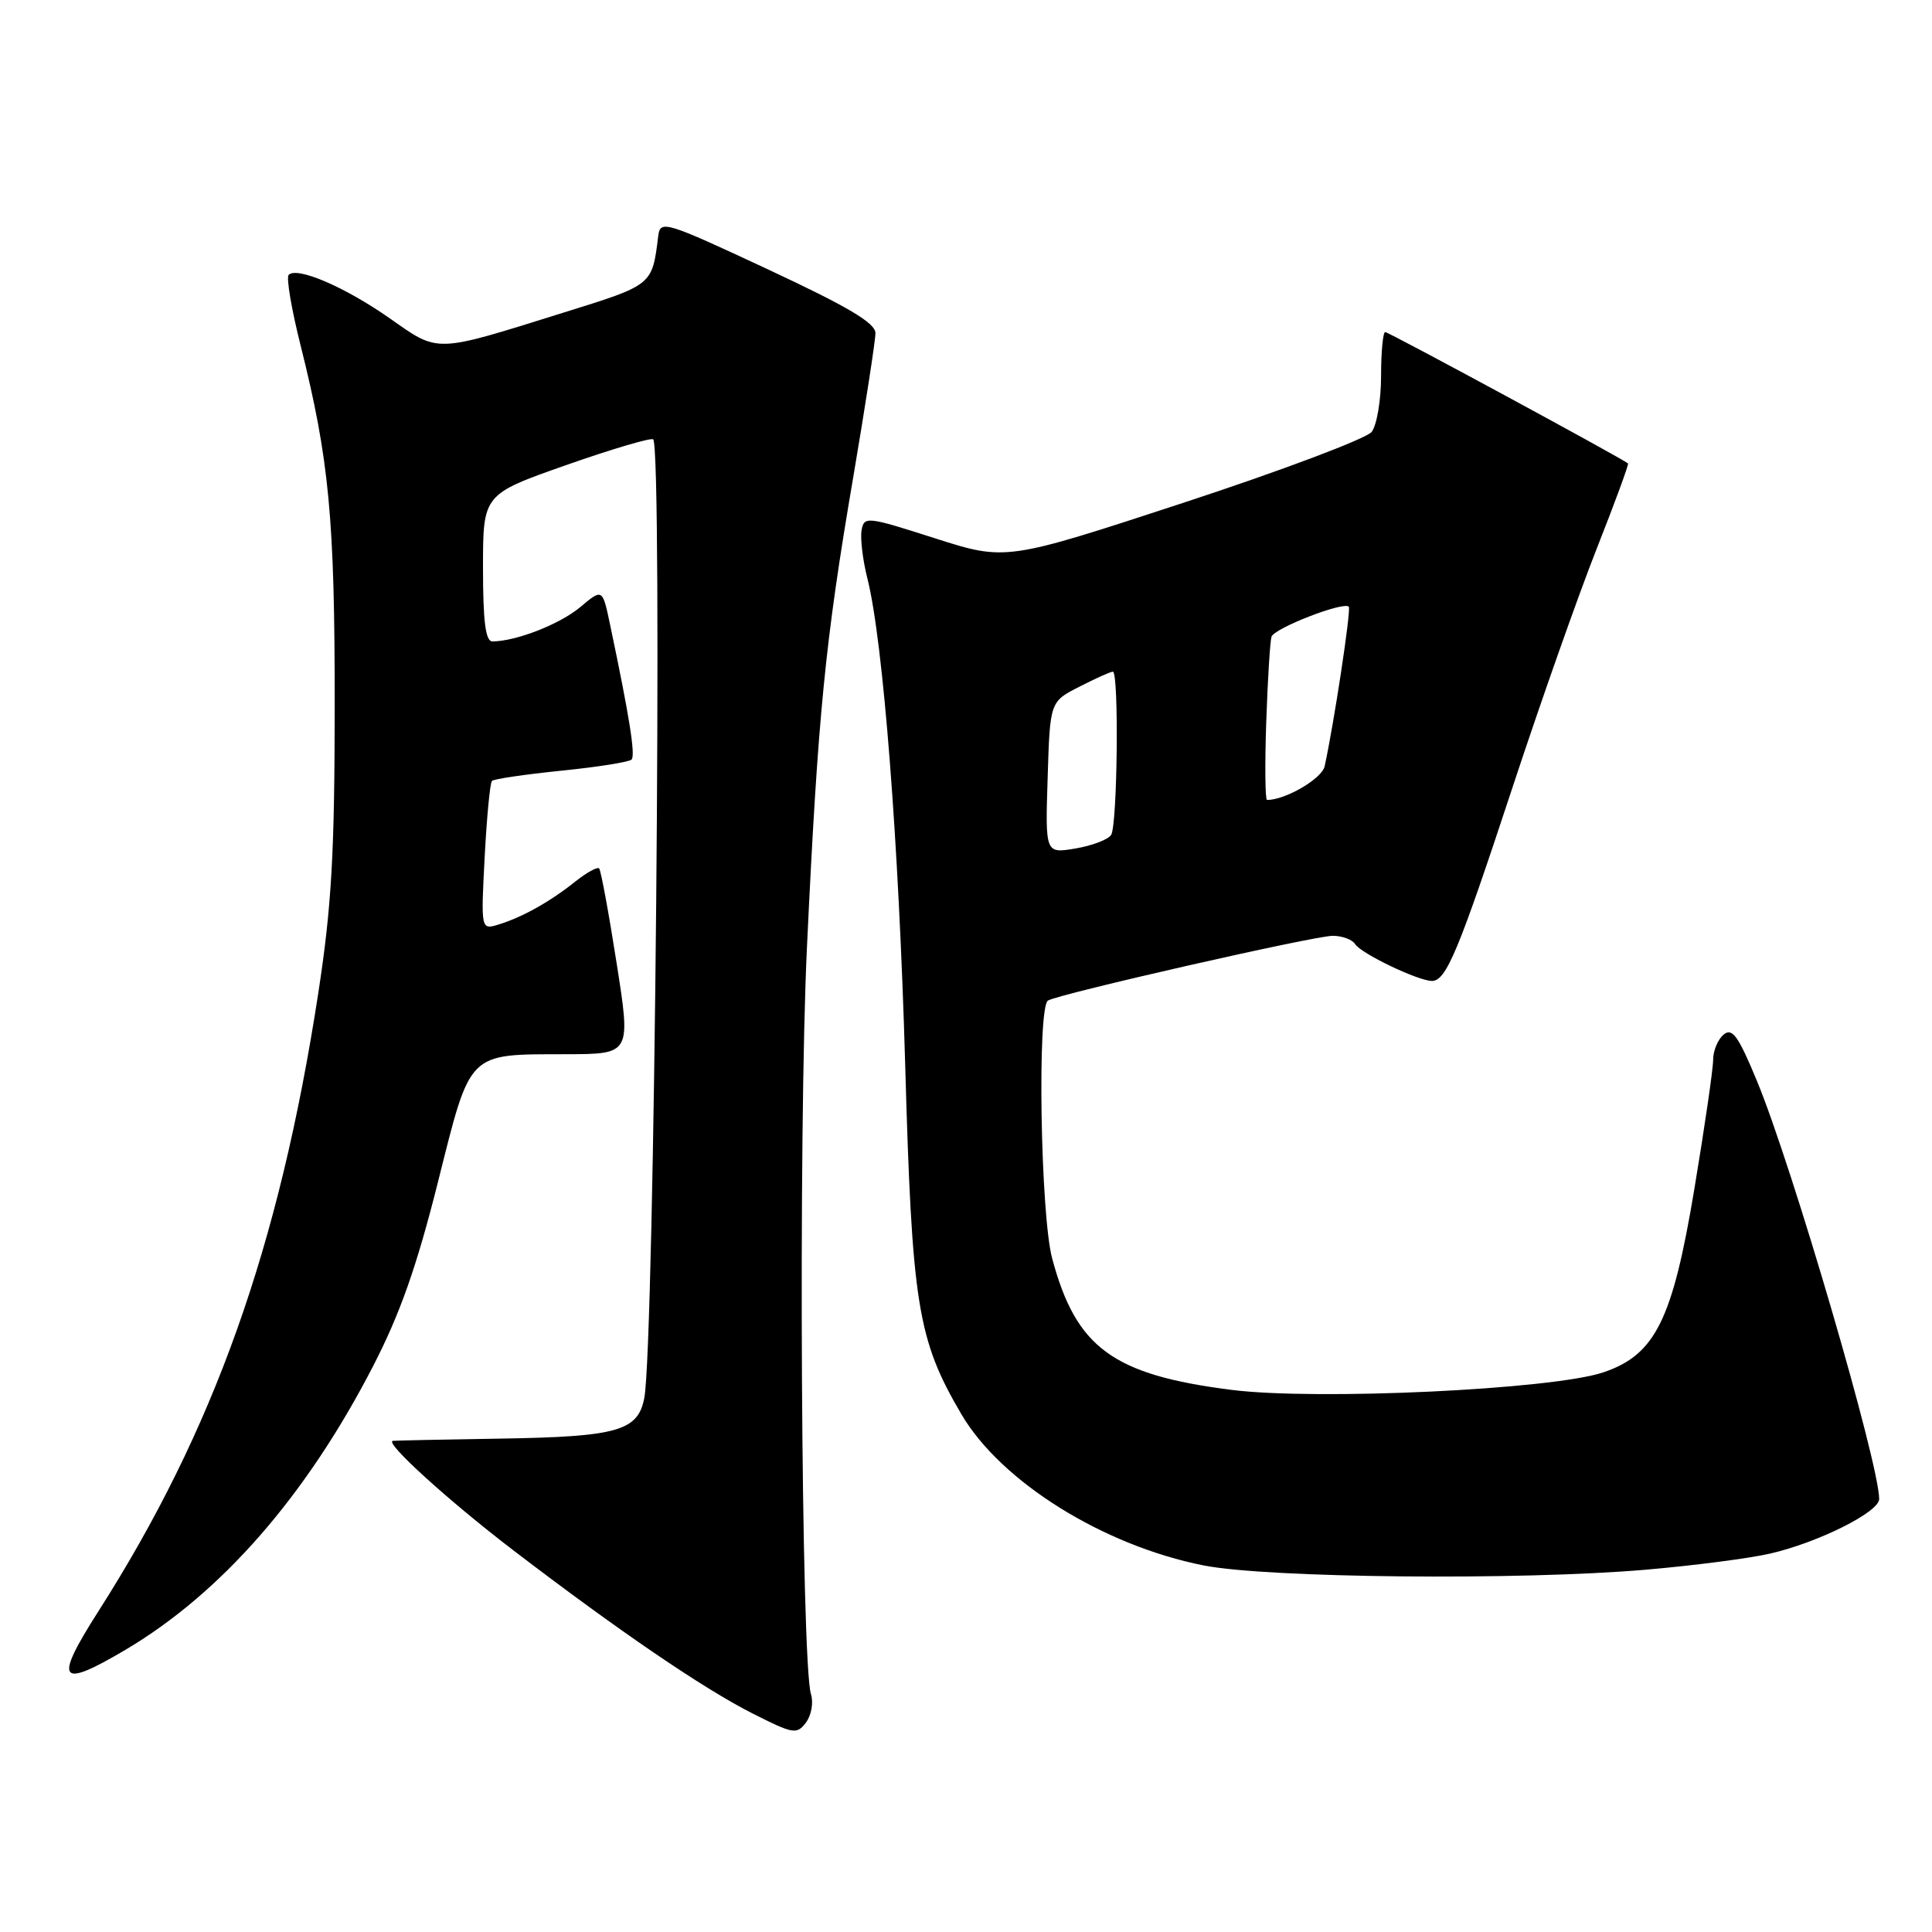 <?xml version="1.0" encoding="UTF-8" standalone="no"?>
<!DOCTYPE svg PUBLIC "-//W3C//DTD SVG 1.1//EN" "http://www.w3.org/Graphics/SVG/1.1/DTD/svg11.dtd" >
<svg xmlns="http://www.w3.org/2000/svg" xmlns:xlink="http://www.w3.org/1999/xlink" version="1.1" viewBox="0 0 256 256">
 <g >
 <path fill="currentColor"
d=" M 107.46 224.50 C 106.15 220.33 105.76 149.93 106.93 125.42 C 108.39 94.61 109.32 85.12 113.06 63.22 C 114.67 53.72 116.00 45.13 116.00 44.14 C 116.00 42.80 112.36 40.64 101.75 35.69 C 88.10 29.32 87.49 29.13 87.22 31.27 C 86.40 37.84 86.56 37.72 74.58 41.45 C 57.40 46.82 58.22 46.79 51.57 42.13 C 45.69 38.02 39.37 35.30 38.25 36.42 C 37.91 36.76 38.62 40.96 39.83 45.77 C 43.62 60.89 44.36 68.71 44.35 93.50 C 44.34 113.11 43.94 120.09 42.16 131.68 C 37.00 165.20 28.35 189.52 13.04 213.50 C 7.08 222.84 7.78 223.84 16.62 218.61 C 29.32 211.09 40.54 198.25 49.40 181.09 C 53.00 174.12 55.20 167.88 58.02 156.67 C 62.42 139.15 61.84 139.72 75.05 139.69 C 83.60 139.67 83.60 139.67 81.70 127.59 C 80.66 120.94 79.62 115.31 79.39 115.07 C 79.16 114.83 77.74 115.61 76.23 116.81 C 72.87 119.49 69.26 121.51 66.11 122.49 C 63.72 123.23 63.72 123.23 64.22 113.58 C 64.50 108.28 64.93 103.73 65.19 103.47 C 65.45 103.22 69.58 102.61 74.38 102.12 C 79.17 101.64 83.36 100.97 83.68 100.65 C 84.23 100.11 83.40 94.93 80.83 82.73 C 79.83 77.97 79.83 77.97 76.88 80.45 C 74.20 82.70 68.38 84.98 65.25 84.99 C 64.34 85.00 64.00 82.39 64.00 75.25 C 64.00 65.50 64.00 65.50 75.04 61.62 C 81.11 59.49 86.29 57.96 86.55 58.22 C 87.83 59.49 86.73 178.29 85.37 185.26 C 84.53 189.60 81.81 190.37 66.50 190.62 C 58.80 190.74 52.30 190.88 52.05 190.92 C 50.91 191.12 59.42 198.85 68.00 205.41 C 82.01 216.12 93.13 223.70 99.69 227.03 C 105.12 229.78 105.58 229.86 106.80 228.24 C 107.51 227.28 107.81 225.60 107.46 224.50 Z  M 218.00 208.00 C 224.32 207.46 231.75 206.50 234.50 205.87 C 240.89 204.41 249.00 200.36 249.00 198.63 C 249.00 193.93 237.49 154.55 232.80 143.22 C 230.33 137.26 229.53 136.14 228.39 137.09 C 227.63 137.72 227.00 139.23 227.00 140.42 C 227.00 141.62 225.88 149.33 224.51 157.55 C 221.62 174.91 219.34 179.51 212.46 181.84 C 205.72 184.12 174.51 185.59 163.22 184.17 C 147.46 182.18 142.58 178.60 139.41 166.72 C 137.87 160.91 137.42 133.47 138.86 132.58 C 140.30 131.70 174.13 124.00 176.59 124.00 C 177.85 124.00 179.19 124.50 179.56 125.10 C 180.33 126.34 187.84 129.94 189.72 129.98 C 191.62 130.01 193.25 126.09 200.46 104.20 C 204.14 93.04 209.13 78.89 211.55 72.76 C 213.97 66.63 215.85 61.52 215.72 61.41 C 215.04 60.79 184.01 44.00 183.55 44.00 C 183.25 44.00 183.00 46.61 183.00 49.81 C 183.00 53.00 182.44 56.34 181.75 57.23 C 181.06 58.11 169.88 62.33 156.90 66.59 C 133.30 74.33 133.30 74.33 123.90 71.33 C 114.83 68.42 114.49 68.39 114.16 70.29 C 113.98 71.37 114.32 74.22 114.93 76.63 C 117.03 84.96 119.10 111.65 119.94 141.00 C 120.84 172.94 121.57 177.47 127.38 187.38 C 132.63 196.34 146.17 204.79 159.50 207.43 C 167.96 209.10 201.33 209.43 218.00 208.00 Z  M 138.82 103.03 C 139.13 92.97 139.13 92.97 143.03 90.99 C 145.17 89.89 147.16 89.00 147.46 89.00 C 148.28 89.00 148.07 109.34 147.23 110.63 C 146.83 111.25 144.70 112.06 142.50 112.43 C 138.50 113.10 138.50 113.10 138.82 103.03 Z  M 167.78 95.75 C 167.97 90.11 168.29 84.99 168.48 84.37 C 168.85 83.24 178.01 79.67 178.72 80.39 C 179.06 80.72 176.74 96.01 175.52 101.54 C 175.16 103.18 170.34 106.00 167.89 106.00 C 167.64 106.00 167.59 101.39 167.78 95.75 Z "/>
</g>
</svg>
